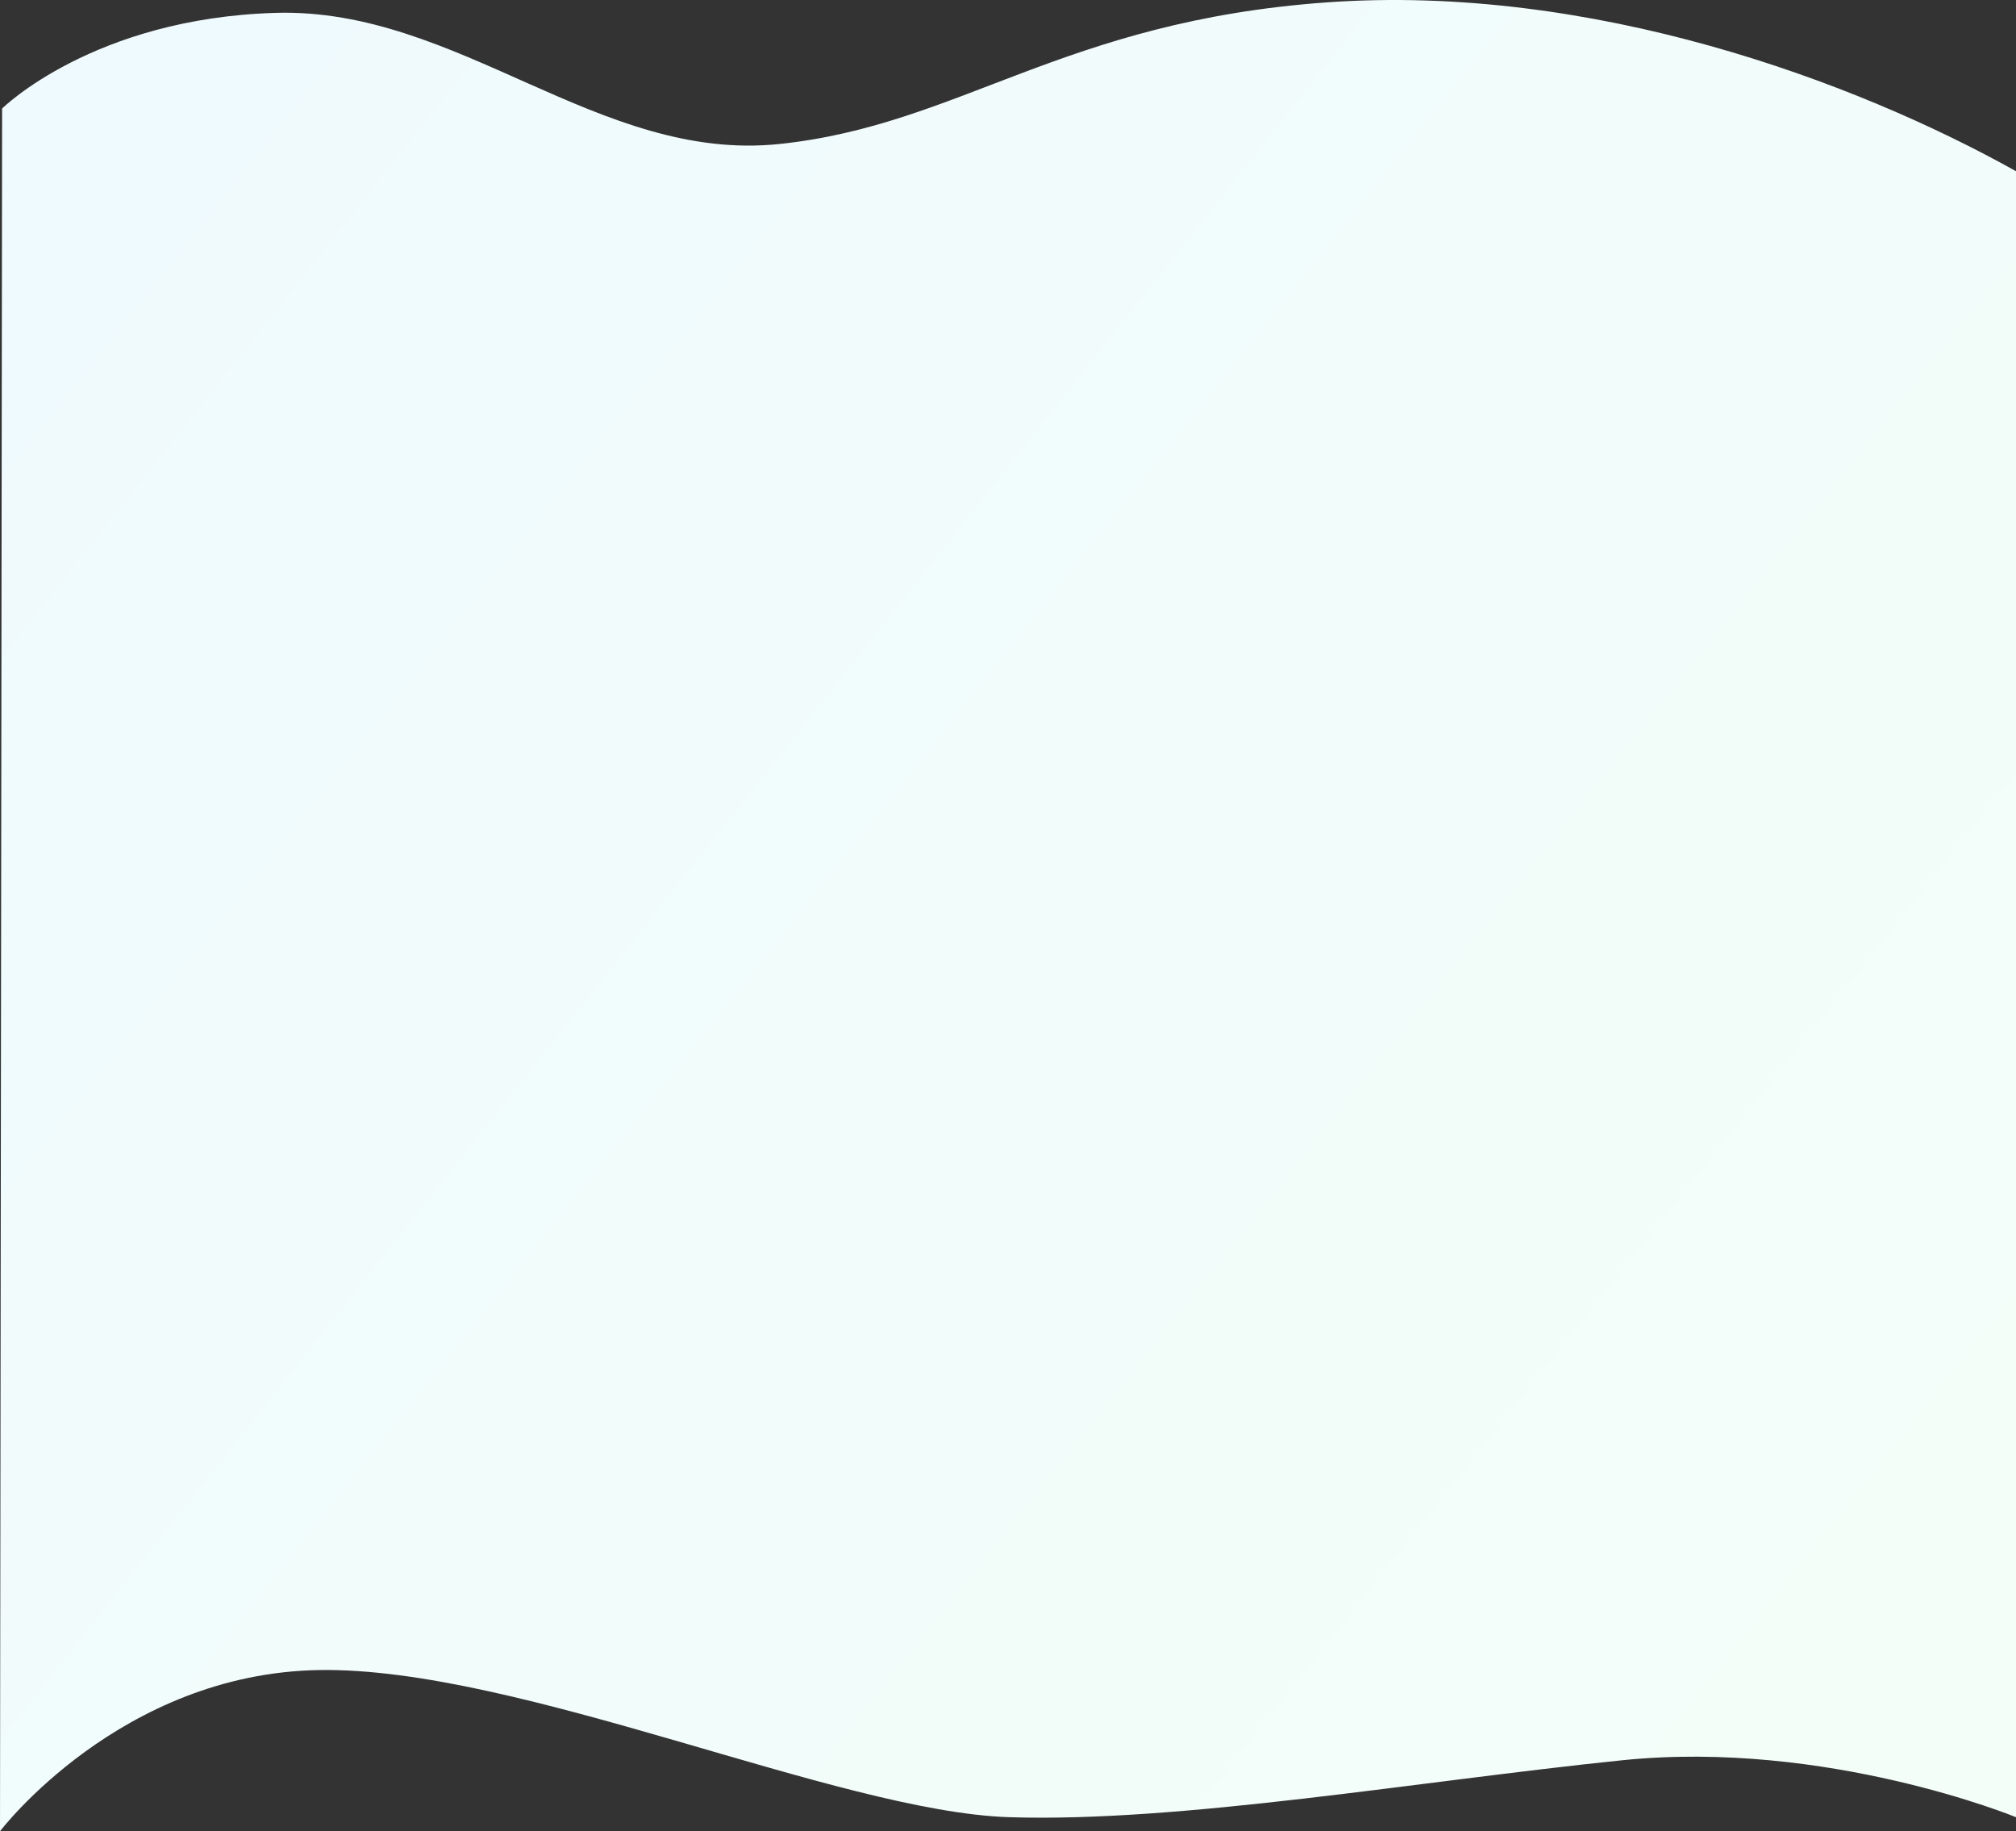 <?xml version="1.0" encoding="UTF-8"?>
<svg id="Layer_1" data-name="Layer 1" xmlns="http://www.w3.org/2000/svg" xmlns:xlink="http://www.w3.org/1999/xlink" viewBox="0 0 1922 1745.41">
  <rect x="0" y="0" width="1922" height="1745.41" fill="#333333" stroke="none"/>
  <defs>
    <style>
      .cls-1 {
        fill: url(#linear-gradient);
        stroke-width: 0px;
      }
    </style>
    <linearGradient id="linear-gradient" x1="-39.34" y1="162.52" x2="1928.15" y2="1719.81" gradientUnits="userSpaceOnUse">
      <stop offset="0" stop-color="#effafe"/>
      <stop offset=".51" stop-color="#f2fcfb"/>
      <stop offset="1" stop-color="#f3fef8"/>
    </linearGradient>
  </defs>
  <path class="cls-1" d="M2,103.44S89,17.26,263,12.26s308,143,480,125S1013,20.26,1265,2.26s503,74.84,657,160.92v1568.83s-180.5-74.25-375.5-54.25-421,59.51-584.5,54.25-467.5-143.25-657.5-140.25S0,1745.41,0,1745.41L2,103.44Z"/>
</svg>
